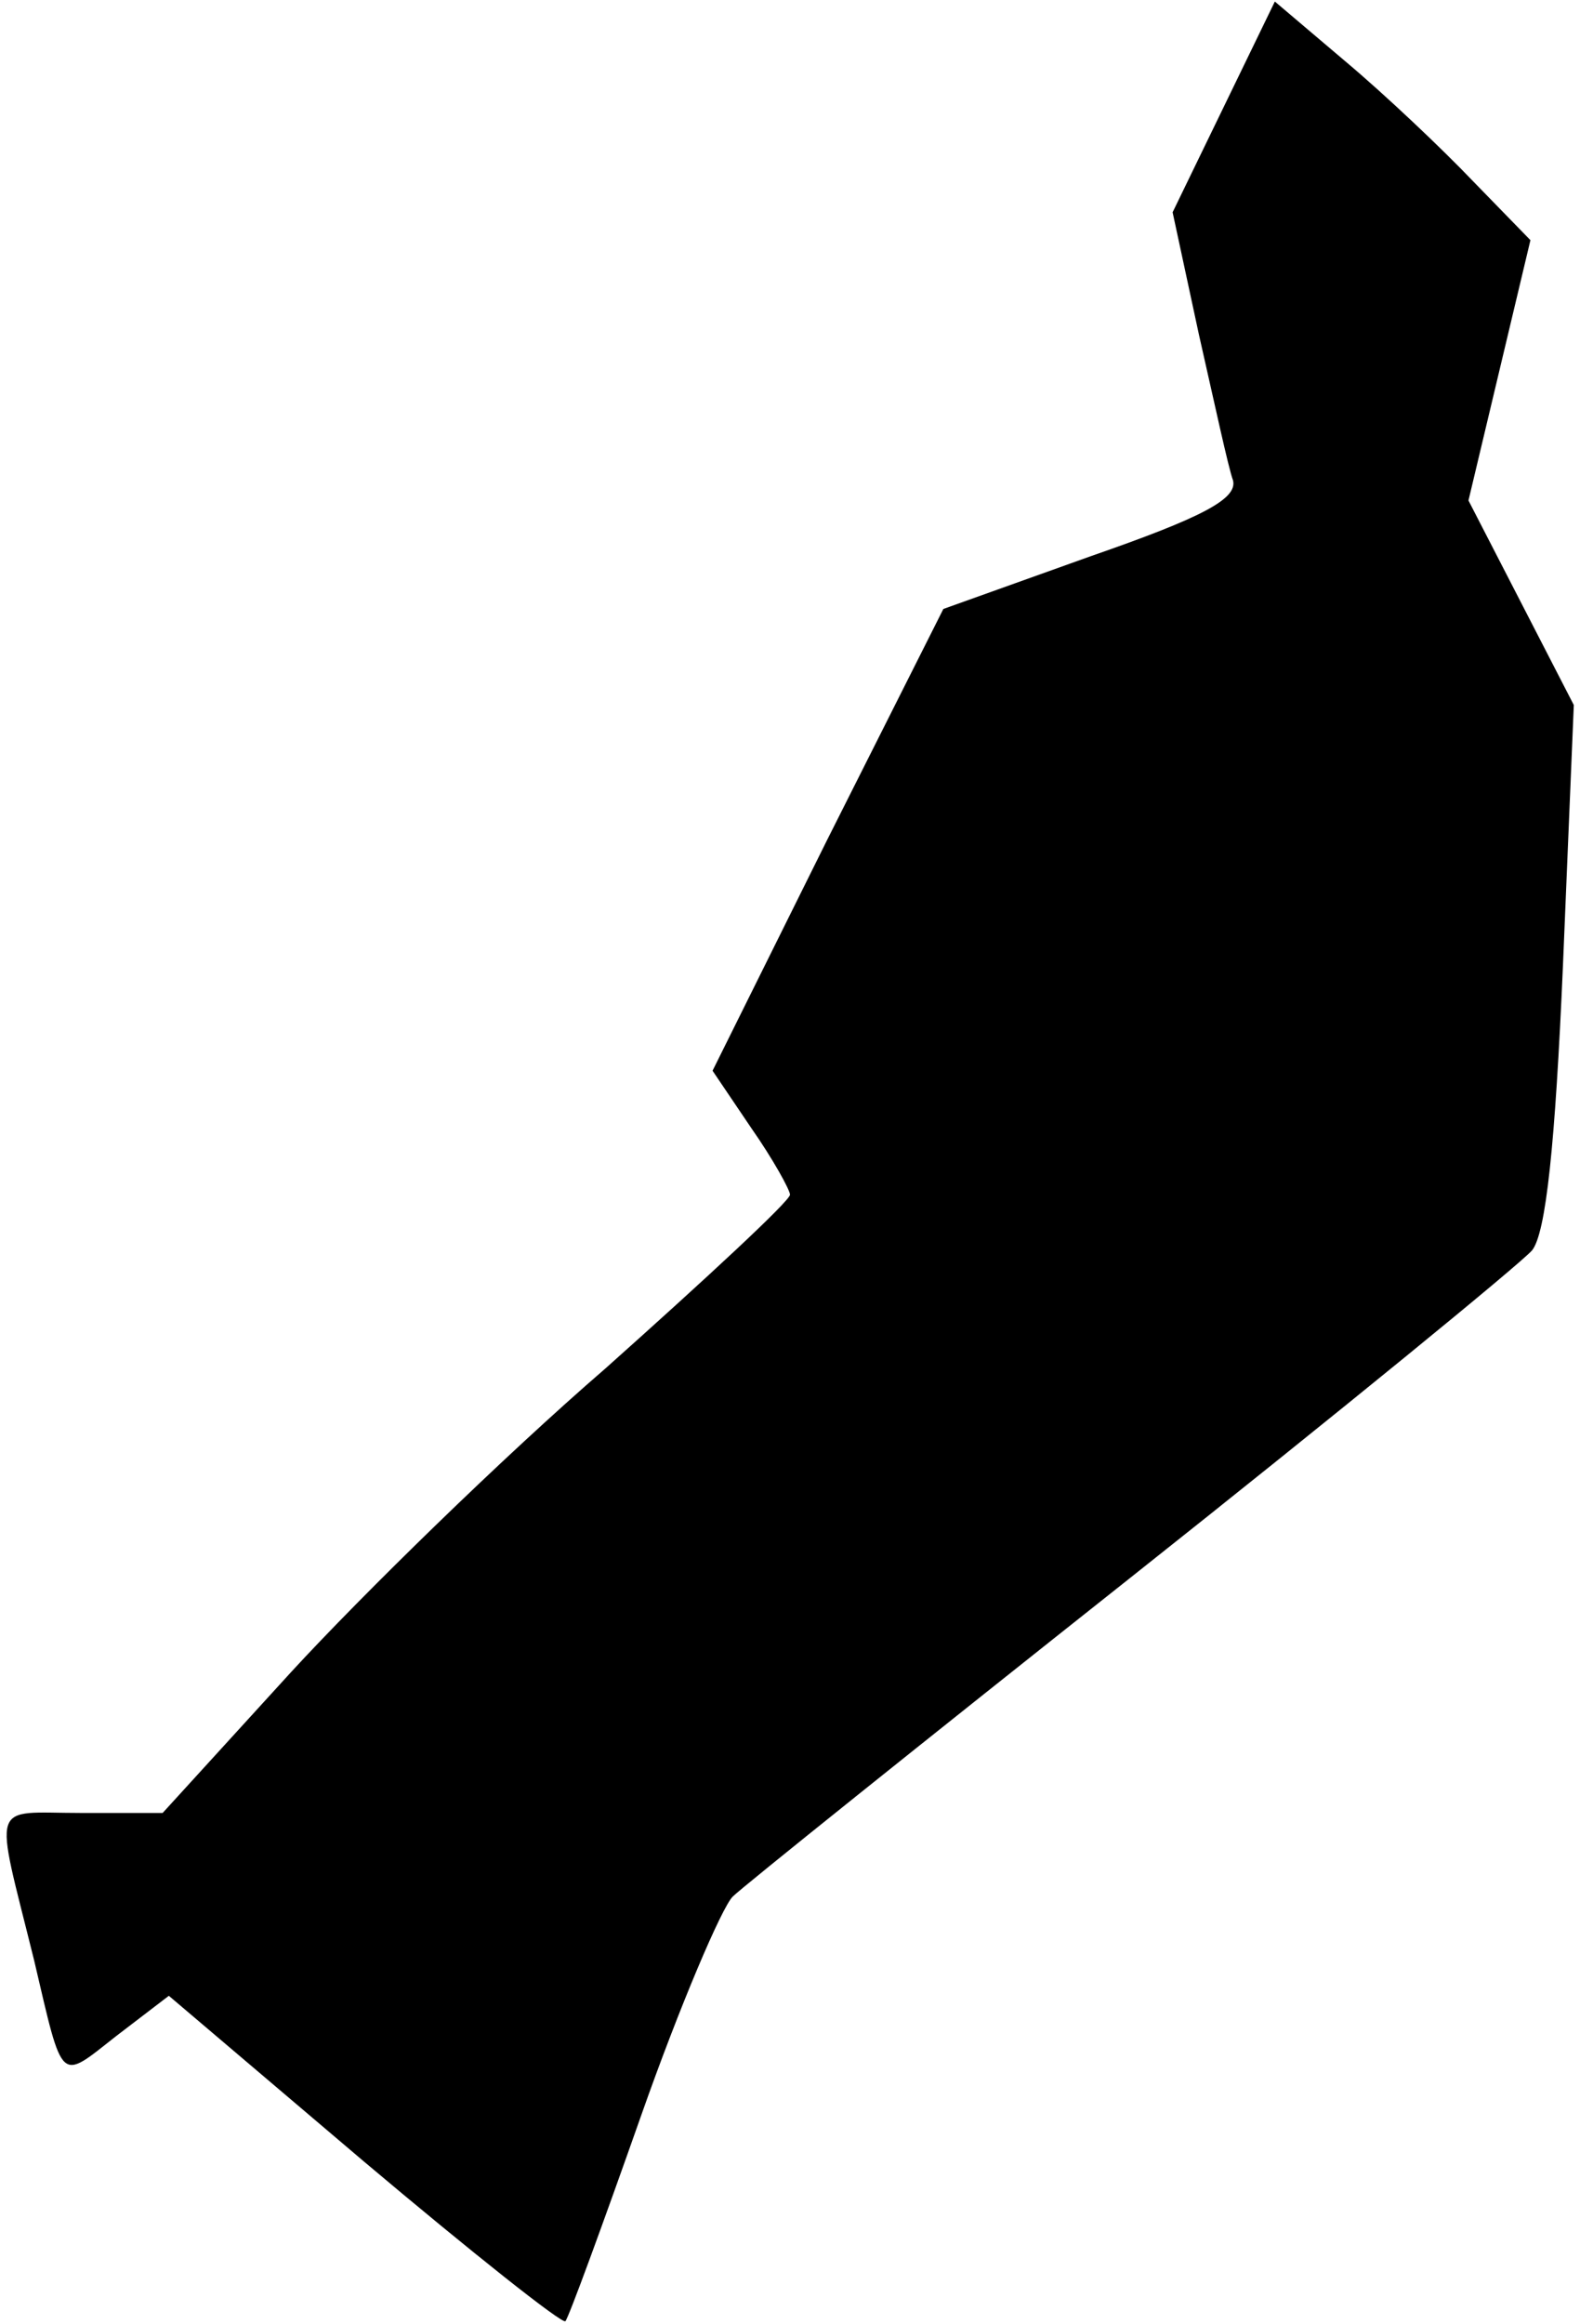 <?xml version="1.0" standalone="no"?>
<!DOCTYPE svg PUBLIC "-//W3C//DTD SVG 20010904//EN"
 "http://www.w3.org/TR/2001/REC-SVG-20010904/DTD/svg10.dtd">
<svg version="1.0" xmlns="http://www.w3.org/2000/svg"
 width="102pt" height="150pt" viewBox="0 0 102 150"
 preserveAspectRatio="xMidYMid meet">
<g transform="translate(0,150) scale(0.1,-0.1)"
fill="#000000" stroke="none">
<path fill="#000000" stroke="none" d="M790 1431 l-33 -68 17 -79 c10 -44 19
-86 22 -94 3 -12 -20 -24 -92 -49 l-95 -34 -75 -149 -74 -149 25 -37 c14 -20
25 -40 25 -43 0 -4 -54 -54 -119 -112 -66 -57 -157 -146 -203 -196 l-83 -91
-53 0 c-59 0 -56 10 -30 -95 19 -81 16 -78 53 -49 l34 26 126 -107 c70 -59
128 -105 130 -103 2 2 24 62 49 133 25 71 52 134 59 141 6 6 122 99 257 206
135 107 251 202 259 211 9 11 15 68 20 184 l7 168 -34 66 -34 66 20 84 20 84
-37 38 c-20 21 -57 56 -82 77 l-46 39 -33 -68z"/>
</g>
</svg>
